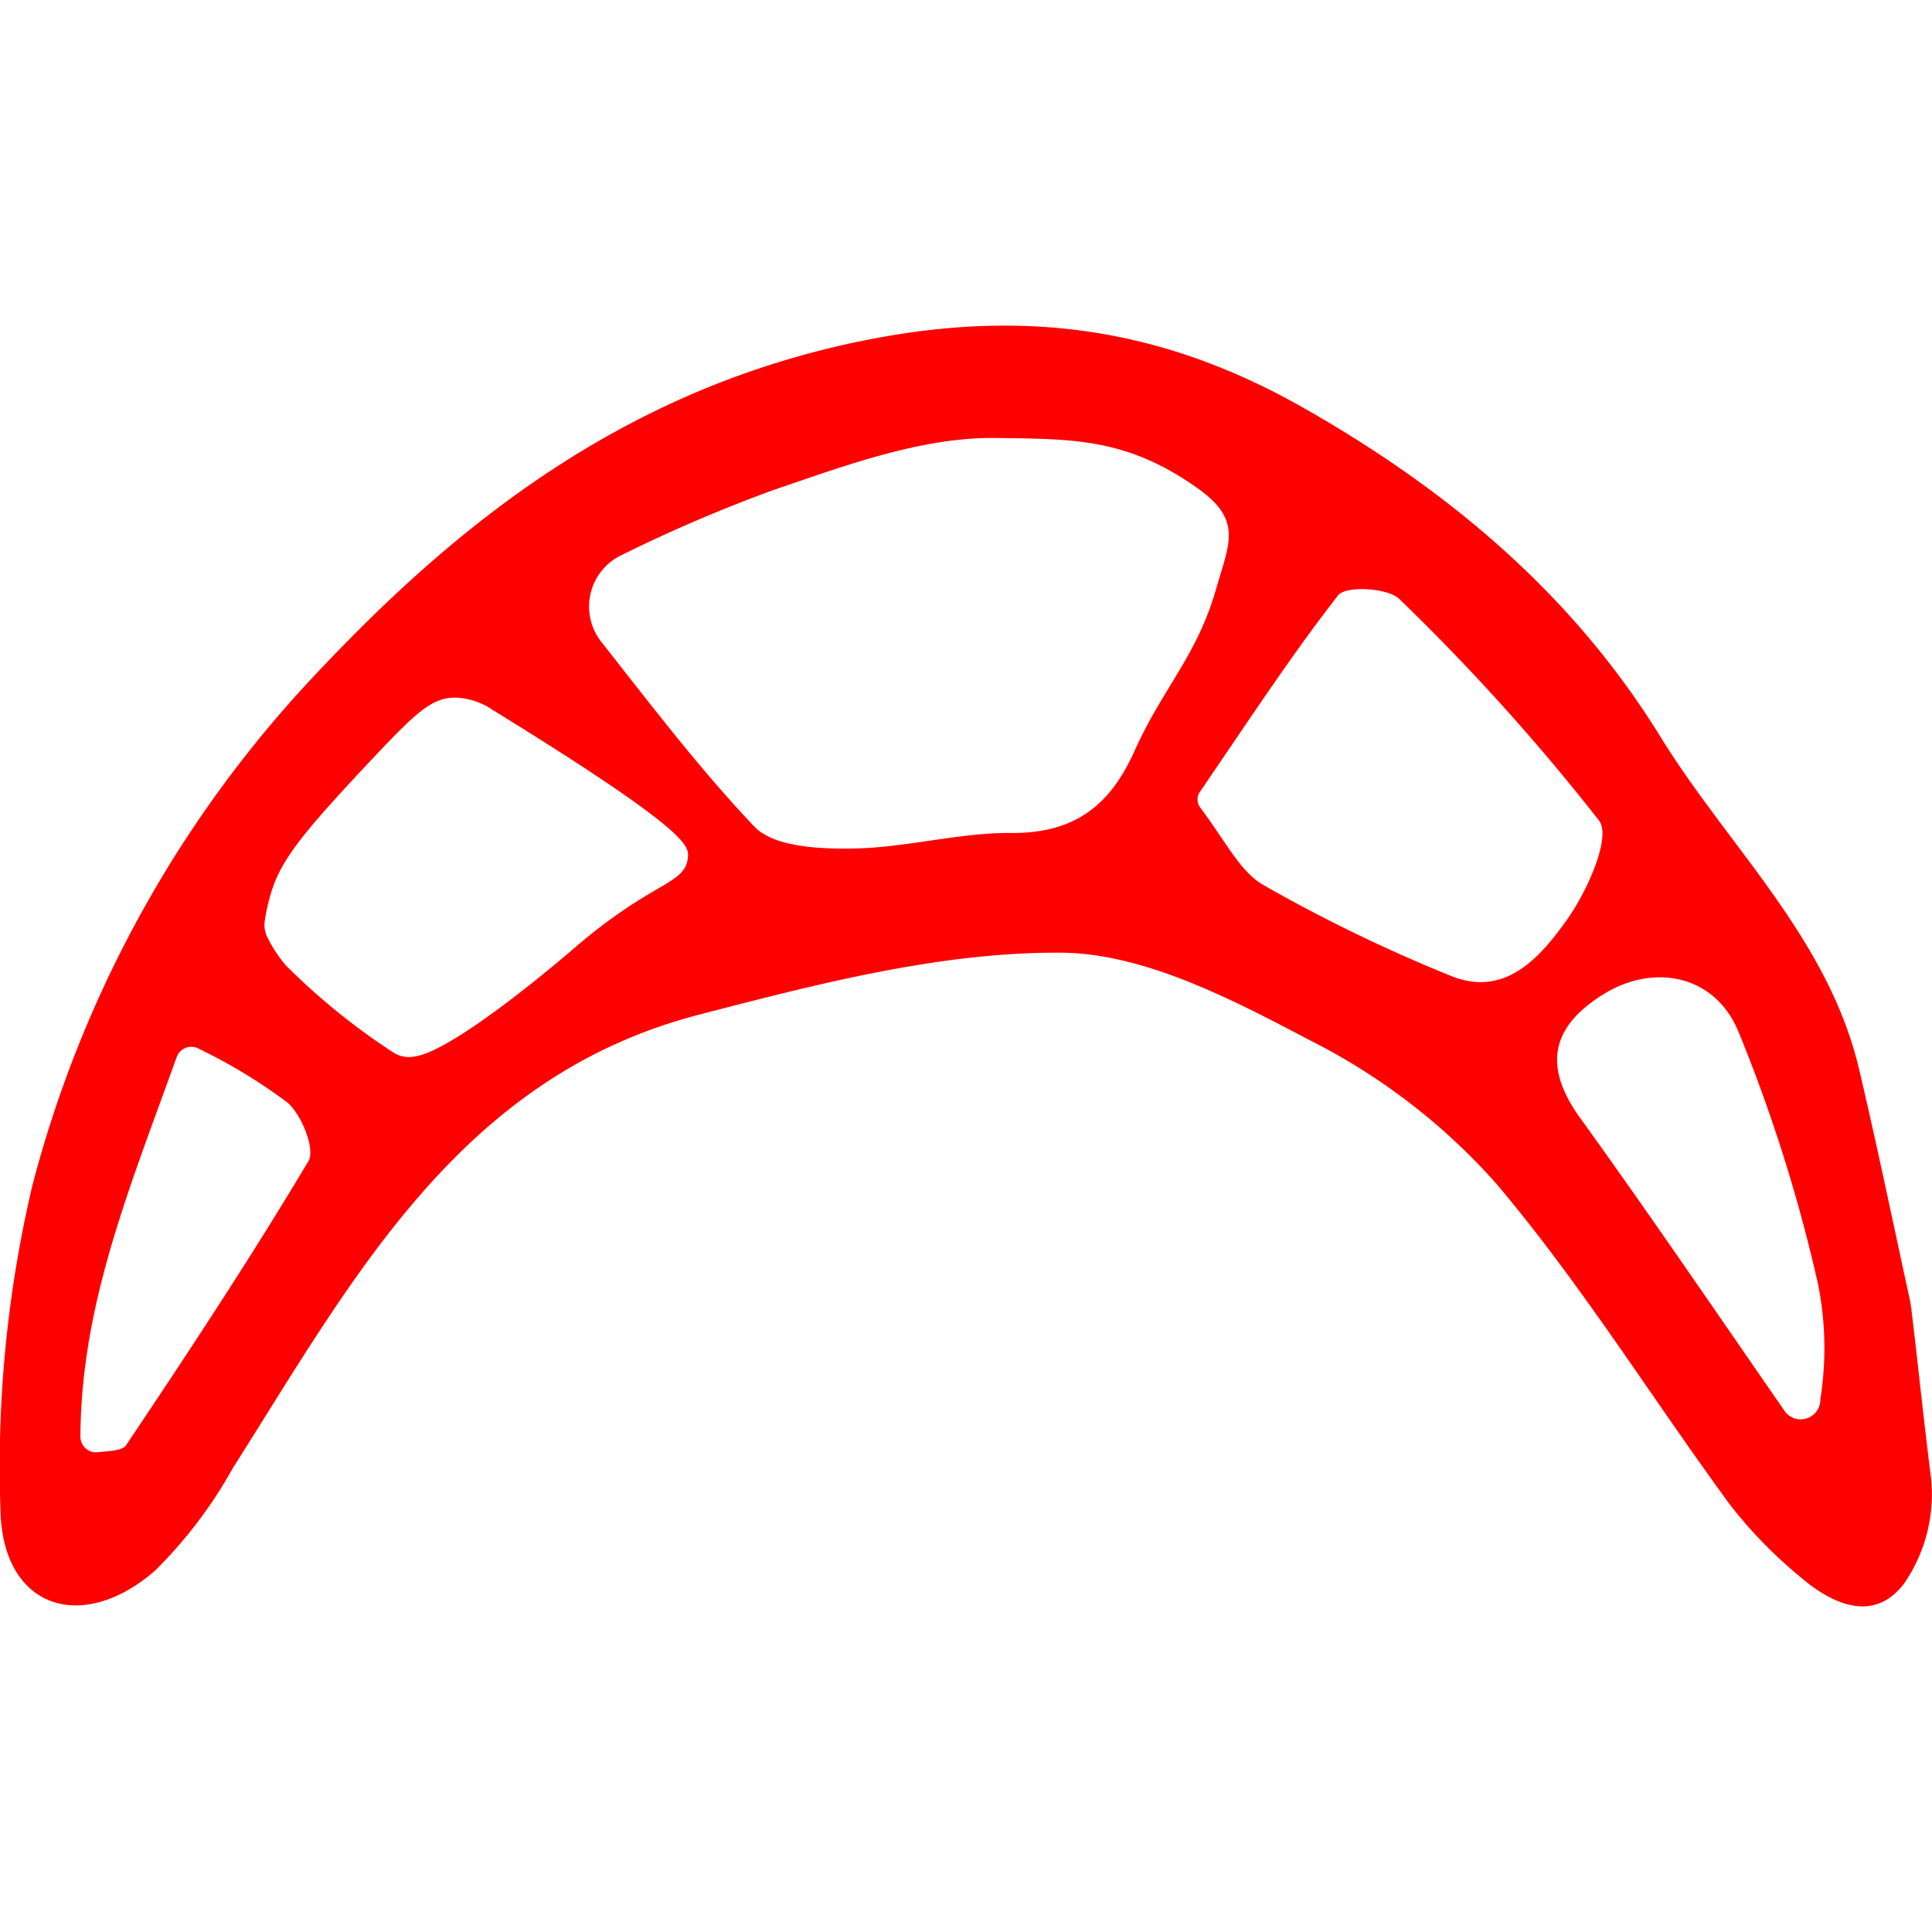 <svg xmlns="http://www.w3.org/2000/svg" width="100" height="100" viewBox="0 0 96.217 63.784"><defs><style>.cls-1{fill:red;}</style></defs><title>5</title><g id="Réteg_2" data-name="Réteg 2"><g id="Group_1" data-name="Group 1"><g id="kifli_Kép" data-name="kifli Kép"><path class="cls-1" d="M96.17,57.401a7.842,7.842,0,0,1-1.334,5.232c-1.522,2.025-3.619,1.041-5.239-.366a22.548,22.548,0,0,1-3.458-3.571C82.24,53.376,78.745,47.726,74.498,42.708a31.139,31.139,0,0,0-9.229-7.1c-3.899-2.046-8.285-4.361-12.47-4.38C46.796,31.2,40.692,32.791,34.794,34.321,22.88,37.413,17.546,47.53,11.589,56.907a22.628,22.628,0,0,1-3.875,5.104C4.058,65.183.153,63.854.027,59.062A60.97,60.97,0,0,1,1.615,42.813a58.628,58.628,0,0,1,14.458-25.821C22.969,9.705,30.902,3.555,41.694,1.031c8.768-2.05,15.995-1.052,23.265,3.088,7.139,4.065,13.33,9.211,17.748,16.378,3.375,5.473,8.337,9.994,9.883,16.55.908,3.851,1.705,7.728,2.552,11.594C95.316,49.842,95.802,54.539,96.17,57.401ZM30.965,11.423a2.839,2.839,0,0,0-1.023,4.321c2.744,3.49,5.039,6.486,7.626,9.204.972,1.021,3.243,1.118,4.91,1.094,2.632-.039,5.258-.793,7.883-.775,3.124.021,4.907-1.335,6.14-4.082,1.421-3.164,3.107-4.729,4.06-8.061.653-2.285,1.339-3.42-.908-5.019-3.529-2.512-6.237-2.455-10.025-2.51-3.702-.054-7.514,1.368-11.122,2.598A74.286,74.286,0,0,0,30.965,11.423ZM59.751,23.227a.665.665,0,0,0,.02.769c1.305,1.746,1.99,3.186,3.129,3.852a77.493,77.493,0,0,0,9.309,4.516c2.743,1.145,4.49-.914,5.796-2.729,1.014-1.408,2.256-4.152,1.634-4.982a107.647,107.647,0,0,0-9.941-11.03c-.567-.571-2.682-.675-3.055-.196C64.253,16.497,62.122,19.768,59.751,23.227ZM34.263,26.422c.033-.551-.149-1.383-9.739-7.29a3.47,3.47,0,0,0-1.855-.606c-1.172.002-1.95.734-4.249,3.18-3.688,3.924-4.558,5.096-5.029,6.926a9.866,9.866,0,0,0-.203.999,1.382,1.382,0,0,0,.122.821,6.851,6.851,0,0,0,.919,1.401,32.867,32.867,0,0,0,5.376,4.356,1.46,1.46,0,0,0,1.084.184c2.064-.329,7.79-5.29,7.79-5.29C32.576,27.553,34.175,27.877,34.263,26.422ZM88.838,53.995a.98.98,0,0,0,1.819-.531,16.232,16.232,0,0,0-.112-5.711,78.938,78.938,0,0,0-3.987-12.641c-1.205-2.821-4.238-3.344-6.709-1.81-2.585,1.605-3.028,3.562-1.156,6.156C82.149,44.25,85.471,49.139,88.838,53.995ZM8.798,36.429C6.443,42.991,4.037,48.731,4.005,55.34a.777.777,0,0,0,.852.766c.702-.069,1.249-.088,1.428-.354,3.116-4.655,6.207-9.333,9.075-14.141.352-.591-.335-2.306-1.043-2.917a26.468,26.468,0,0,0-4.416-2.68A.772.772,0,0,0,8.798,36.429Z"/></g></g></g></svg>
